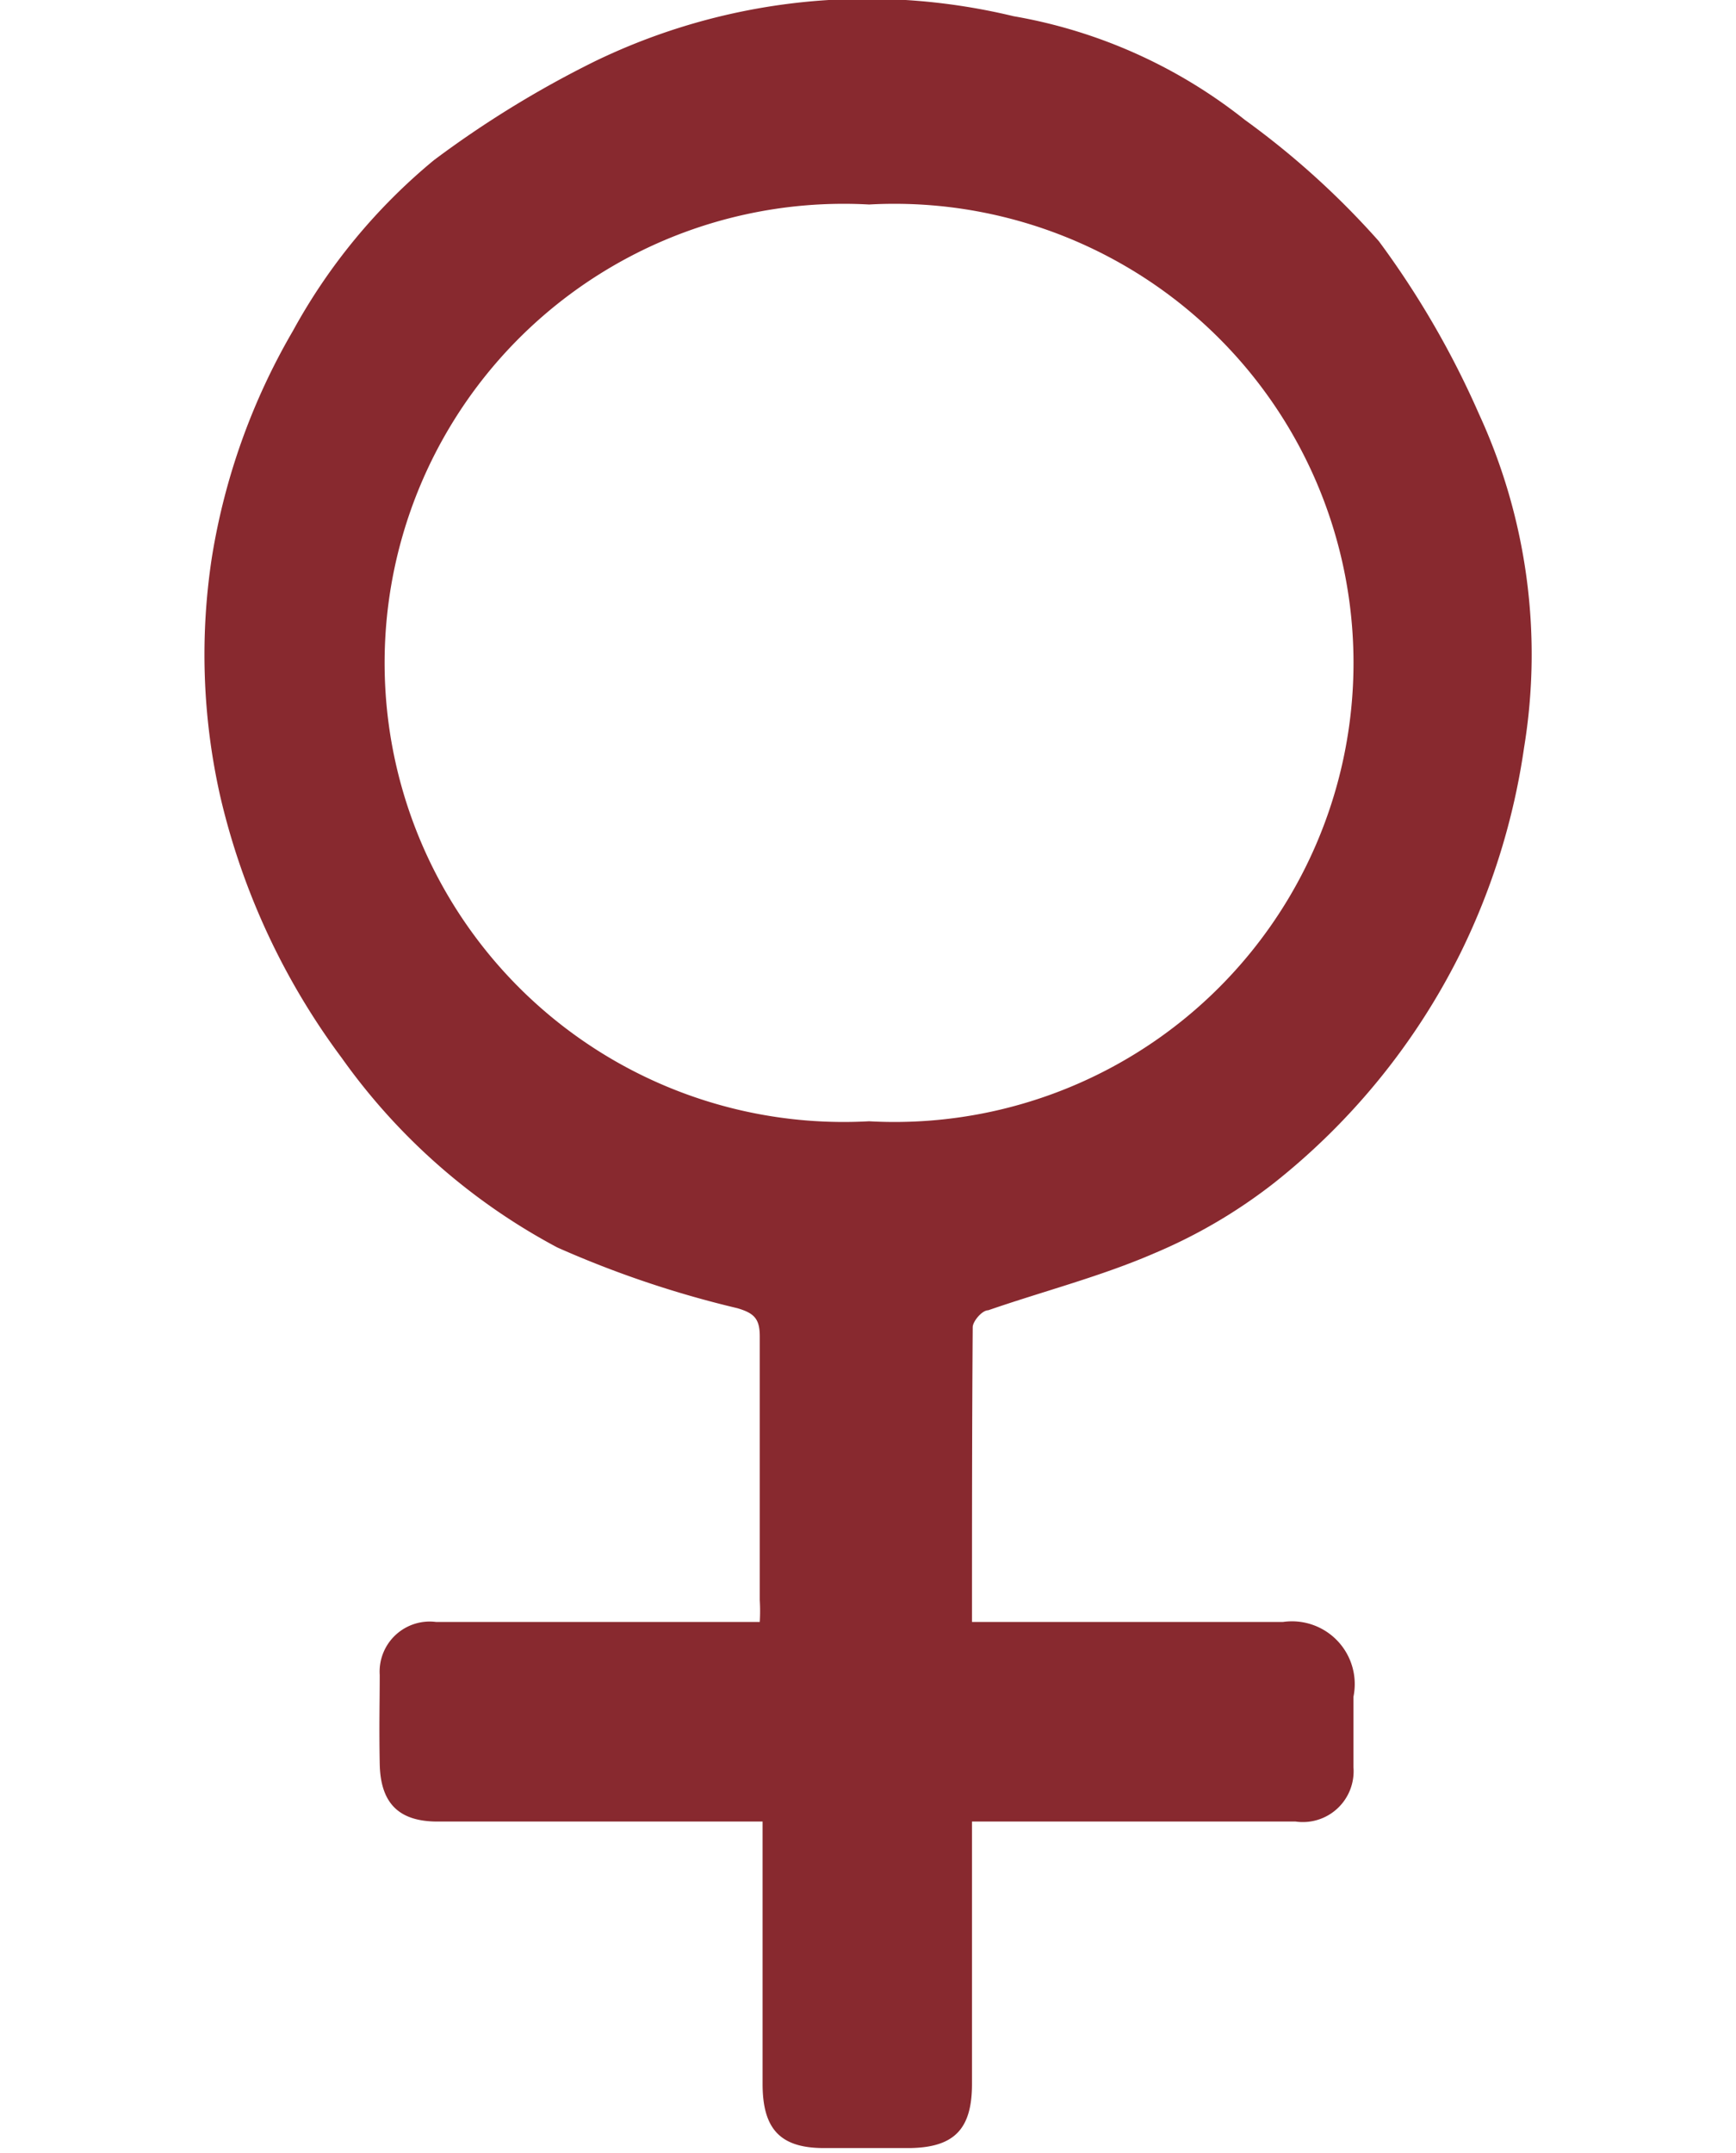 <svg xmlns="http://www.w3.org/2000/svg" viewBox="0 0 18.81 30.53" width="25" height="31"><defs><style>.cls-1{fill:#88292F;}</style></defs><title>picto_female--apps</title><g id="Calque_2" data-name="Calque 2"><g id="Calque_1-2" data-name="Calque 1"><path class="cls-1" d="M10.88,23c1.52,0,3,0,4.41,0a.89.89,0,0,1,1,1.06c0,.35,0,.7,0,1a.72.72,0,0,1-.82.77H10.88c0,.38,0,.72,0,1.07q0,1.33,0,2.65c0,.64-.25.9-.88.91H8.78c-.62,0-.87-.27-.87-.91,0-1.22,0-2.43,0-3.72H3.3c-.55,0-.81-.26-.82-.82s0-.84,0-1.26A.71.71,0,0,1,3.28,23H7.87a2.67,2.67,0,0,0,0-.31c0-1.25,0-2.5,0-3.74,0-.25-.08-.33-.32-.4A14.56,14.56,0,0,1,5,17.69,8.84,8.84,0,0,1,1.94,15,10,10,0,0,1,.22,11.3a9.11,9.11,0,0,1-.12-3.4A9.3,9.3,0,0,1,1.25,4.69a8.3,8.3,0,0,1,2-2.42A14.61,14.61,0,0,1,5.53.87,8.86,8.86,0,0,1,11.47.23,7.26,7.26,0,0,1,14.75,1.7a11.71,11.71,0,0,1,1.9,1.72,12.67,12.67,0,0,1,1.42,2.45,8.15,8.15,0,0,1,.64,4.73,9.72,9.72,0,0,1-.91,2.93,9.62,9.62,0,0,1-2.63,3.24,7.43,7.43,0,0,1-1.7,1c-.76.33-1.58.54-2.36.81-.09,0-.22.16-.22.24C10.88,20.22,10.88,21.6,10.88,23ZM9.42,2.9a6.51,6.51,0,1,0,0,13,6.51,6.51,0,1,0,0-13Z"/></g></g></svg>
